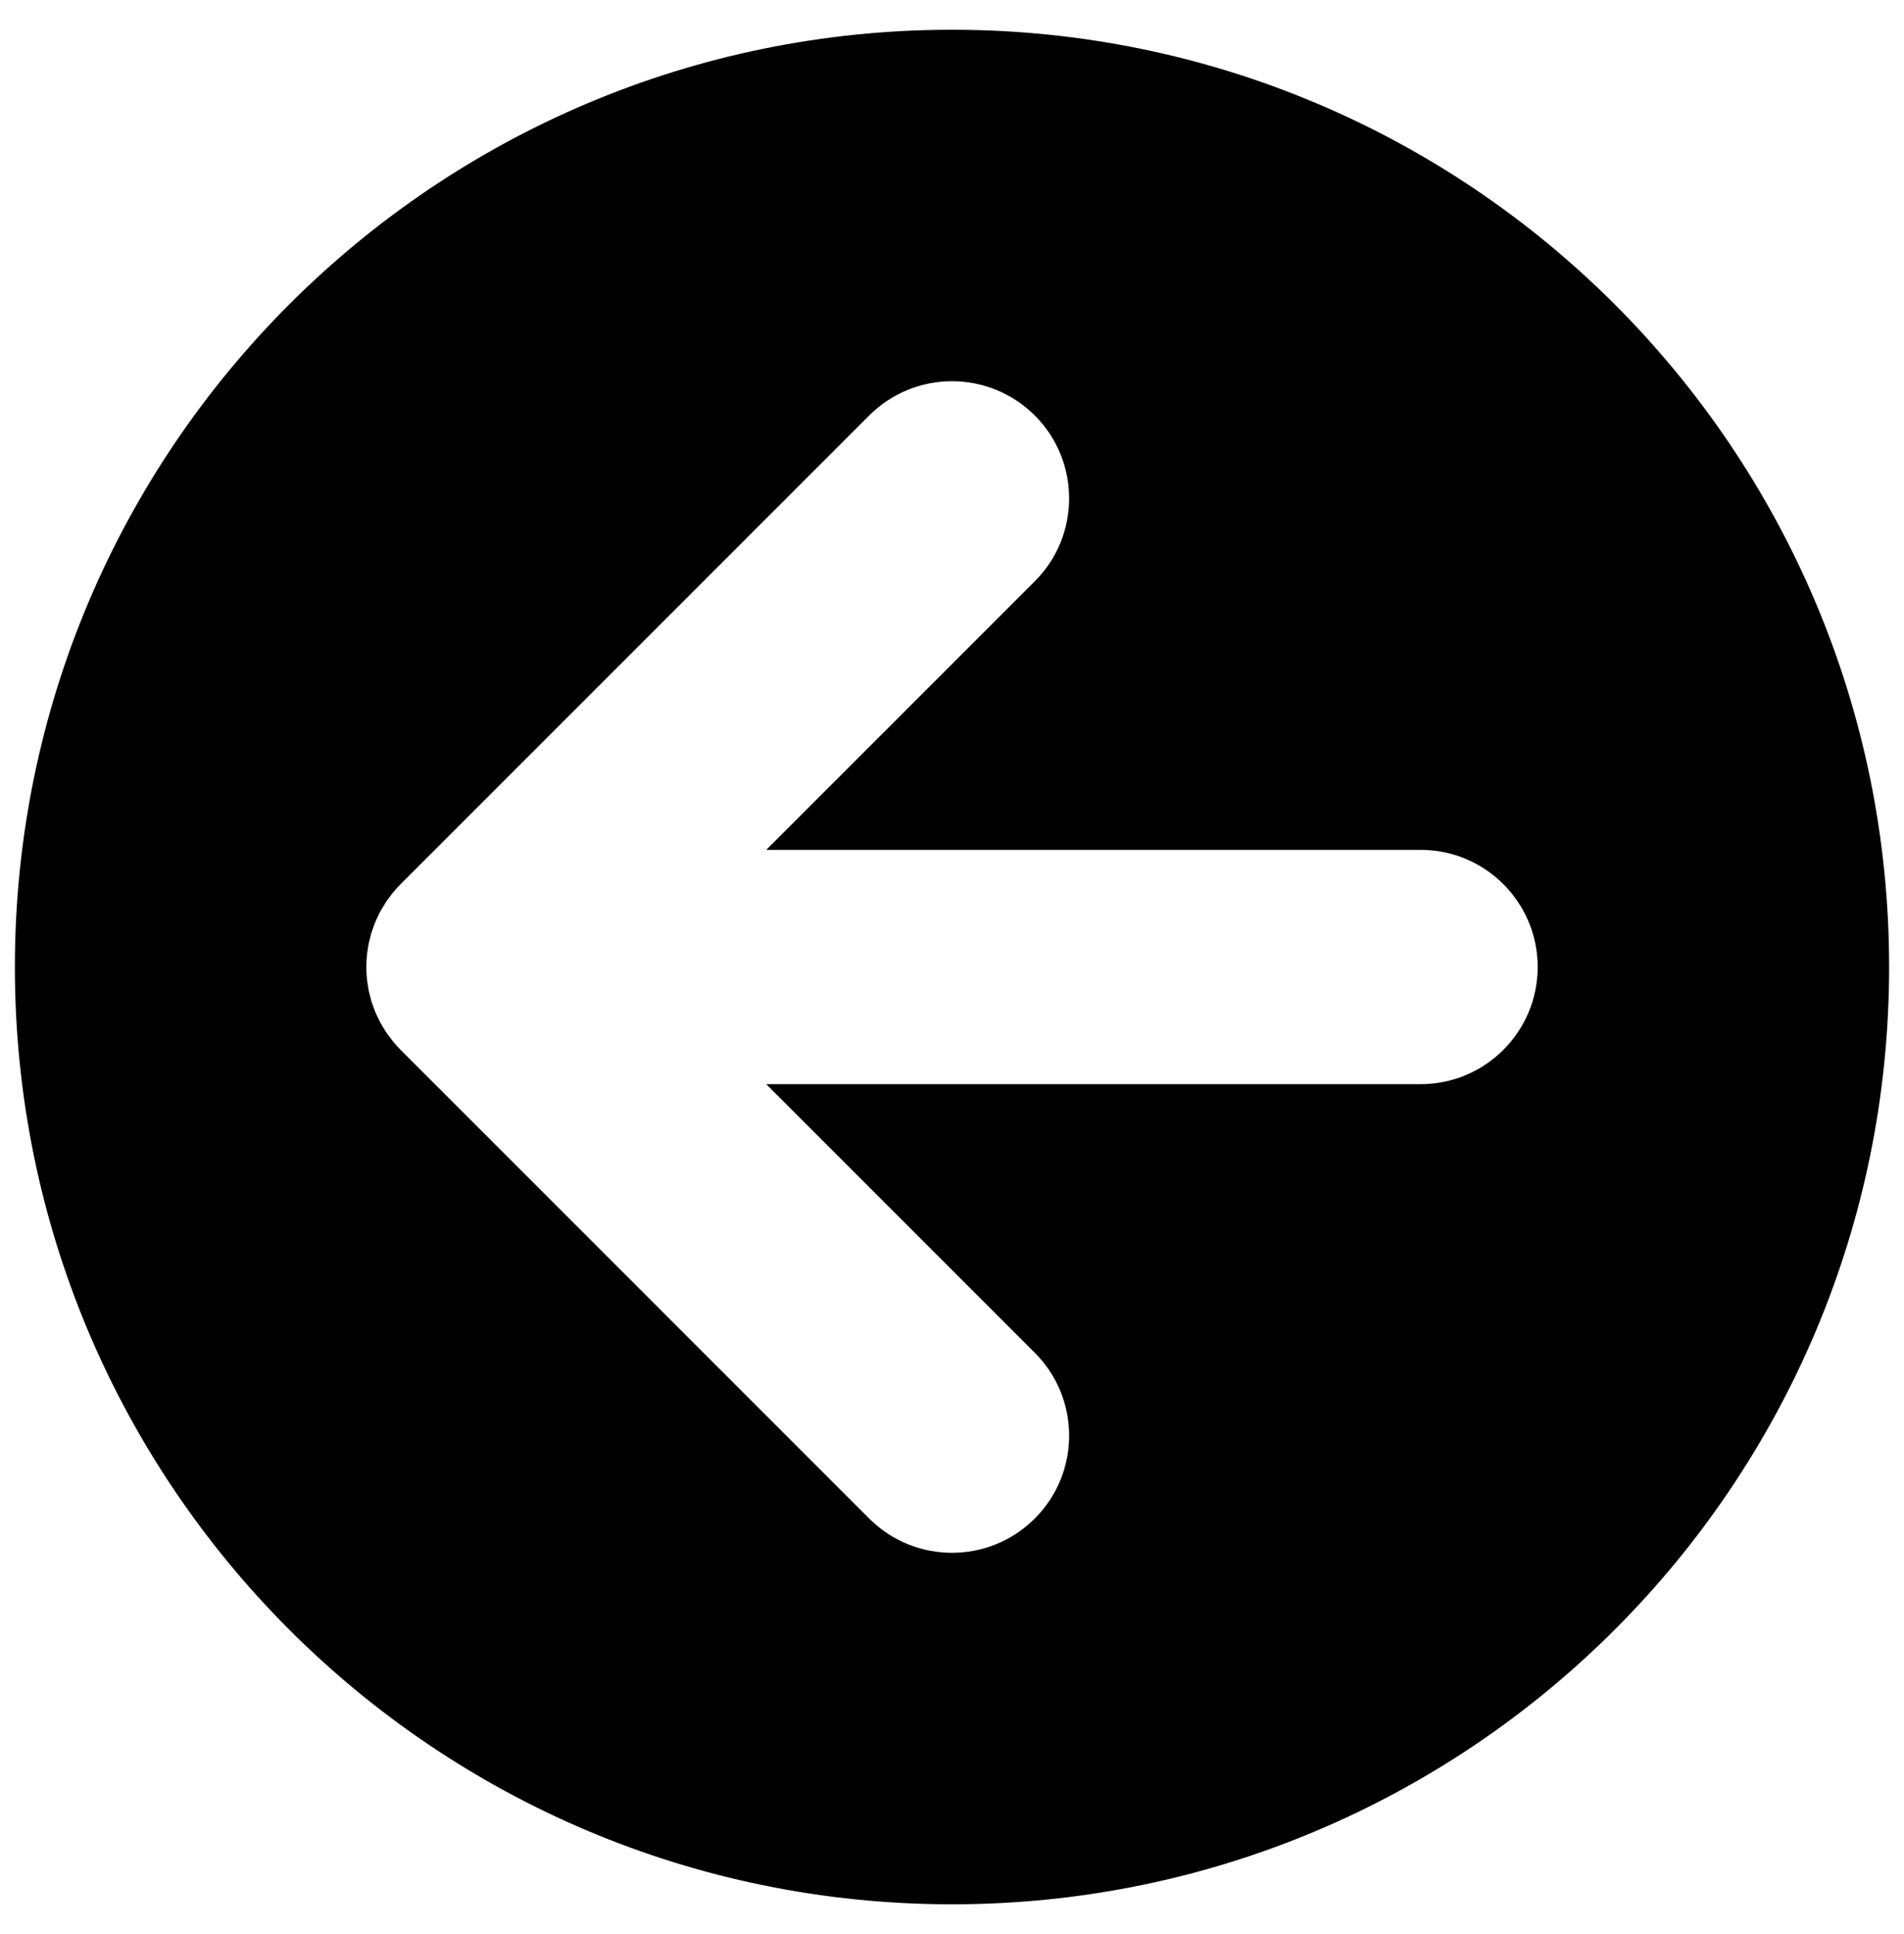 <?xml version="1.0" encoding="UTF-8" standalone="no"?>
<svg width="128px" height="130px" viewBox="0 0 128 130" version="1.1" xmlns="http://www.w3.org/2000/svg" xmlns:xlink="http://www.w3.org/1999/xlink">
    <!-- Generator: Sketch 3.8.3 (29802) - http://www.bohemiancoding.com/sketch -->
    <title>arrow-left</title>
    <desc>Created with Sketch.</desc>
    <defs></defs>
    <g id="Page-1" stroke="none" stroke-width="1" fill="none" fill-rule="evenodd">
        <g id="arrow-left" fill="#000000">
            <g id="arrow-up" transform="translate(64, 65) rotate(-90) translate(-64, -65) translate(1, 2)">
                <path d="M63,0 C28.206,0 0,28.206 0,63 C0,97.794 28.206,126 63,126 C97.794,126 126,97.794 126,63 C126,28.206 97.794,0 63,0 L63,0 Z M100.069,68.569 C98.531,70.106 96.515,70.875 94.5,70.875 C92.485,70.875 90.469,70.106 88.931,68.569 L70.876,50.513 L70.876,94.499 C70.876,98.848 67.35,102.374 63.001,102.374 C58.652,102.374 55.126,98.848 55.126,94.499 L55.126,50.512 L37.069,68.568 C33.994,71.644 29.008,71.644 25.932,68.567 C22.856,65.492 22.857,60.506 25.932,57.431 L57.43,25.935 C57.614,25.75 57.809,25.575 58.011,25.409 C58.095,25.34 58.184,25.281 58.269,25.216 C58.388,25.126 58.506,25.034 58.63,24.951 C58.736,24.879 58.846,24.818 58.955,24.753 C59.067,24.686 59.176,24.616 59.291,24.554 C59.402,24.495 59.517,24.445 59.63,24.391 C59.75,24.334 59.867,24.275 59.99,24.224 C60.099,24.179 60.211,24.142 60.322,24.103 C60.454,24.055 60.583,24.005 60.718,23.964 C60.828,23.931 60.939,23.907 61.05,23.879 C61.188,23.844 61.324,23.805 61.465,23.777 C61.59,23.753 61.717,23.738 61.843,23.72 C61.971,23.701 62.097,23.677 62.228,23.665 C62.447,23.643 62.668,23.634 62.888,23.631 C62.926,23.631 62.963,23.626 63.001,23.626 C63.039,23.626 63.075,23.631 63.113,23.631 C63.334,23.634 63.555,23.643 63.775,23.665 C63.905,23.677 64.031,23.701 64.159,23.72 C64.285,23.739 64.412,23.753 64.537,23.778 C64.677,23.806 64.813,23.844 64.95,23.879 C65.061,23.907 65.174,23.931 65.284,23.965 C65.417,24.005 65.546,24.055 65.676,24.102 C65.788,24.142 65.902,24.179 66.013,24.225 C66.134,24.275 66.25,24.334 66.367,24.389 C66.483,24.443 66.599,24.494 66.711,24.555 C66.824,24.615 66.931,24.683 67.04,24.749 C67.152,24.816 67.264,24.879 67.373,24.951 C67.493,25.031 67.605,25.119 67.719,25.205 C67.81,25.274 67.904,25.337 67.993,25.41 C68.191,25.573 68.382,25.745 68.564,25.926 C68.566,25.928 68.569,25.93 68.57,25.932 L100.07,57.431 C103.144,60.507 103.144,65.493 100.069,68.569 L100.069,68.569 Z" id="Shape"></path>
            </g>
        </g>
    </g>
</svg>